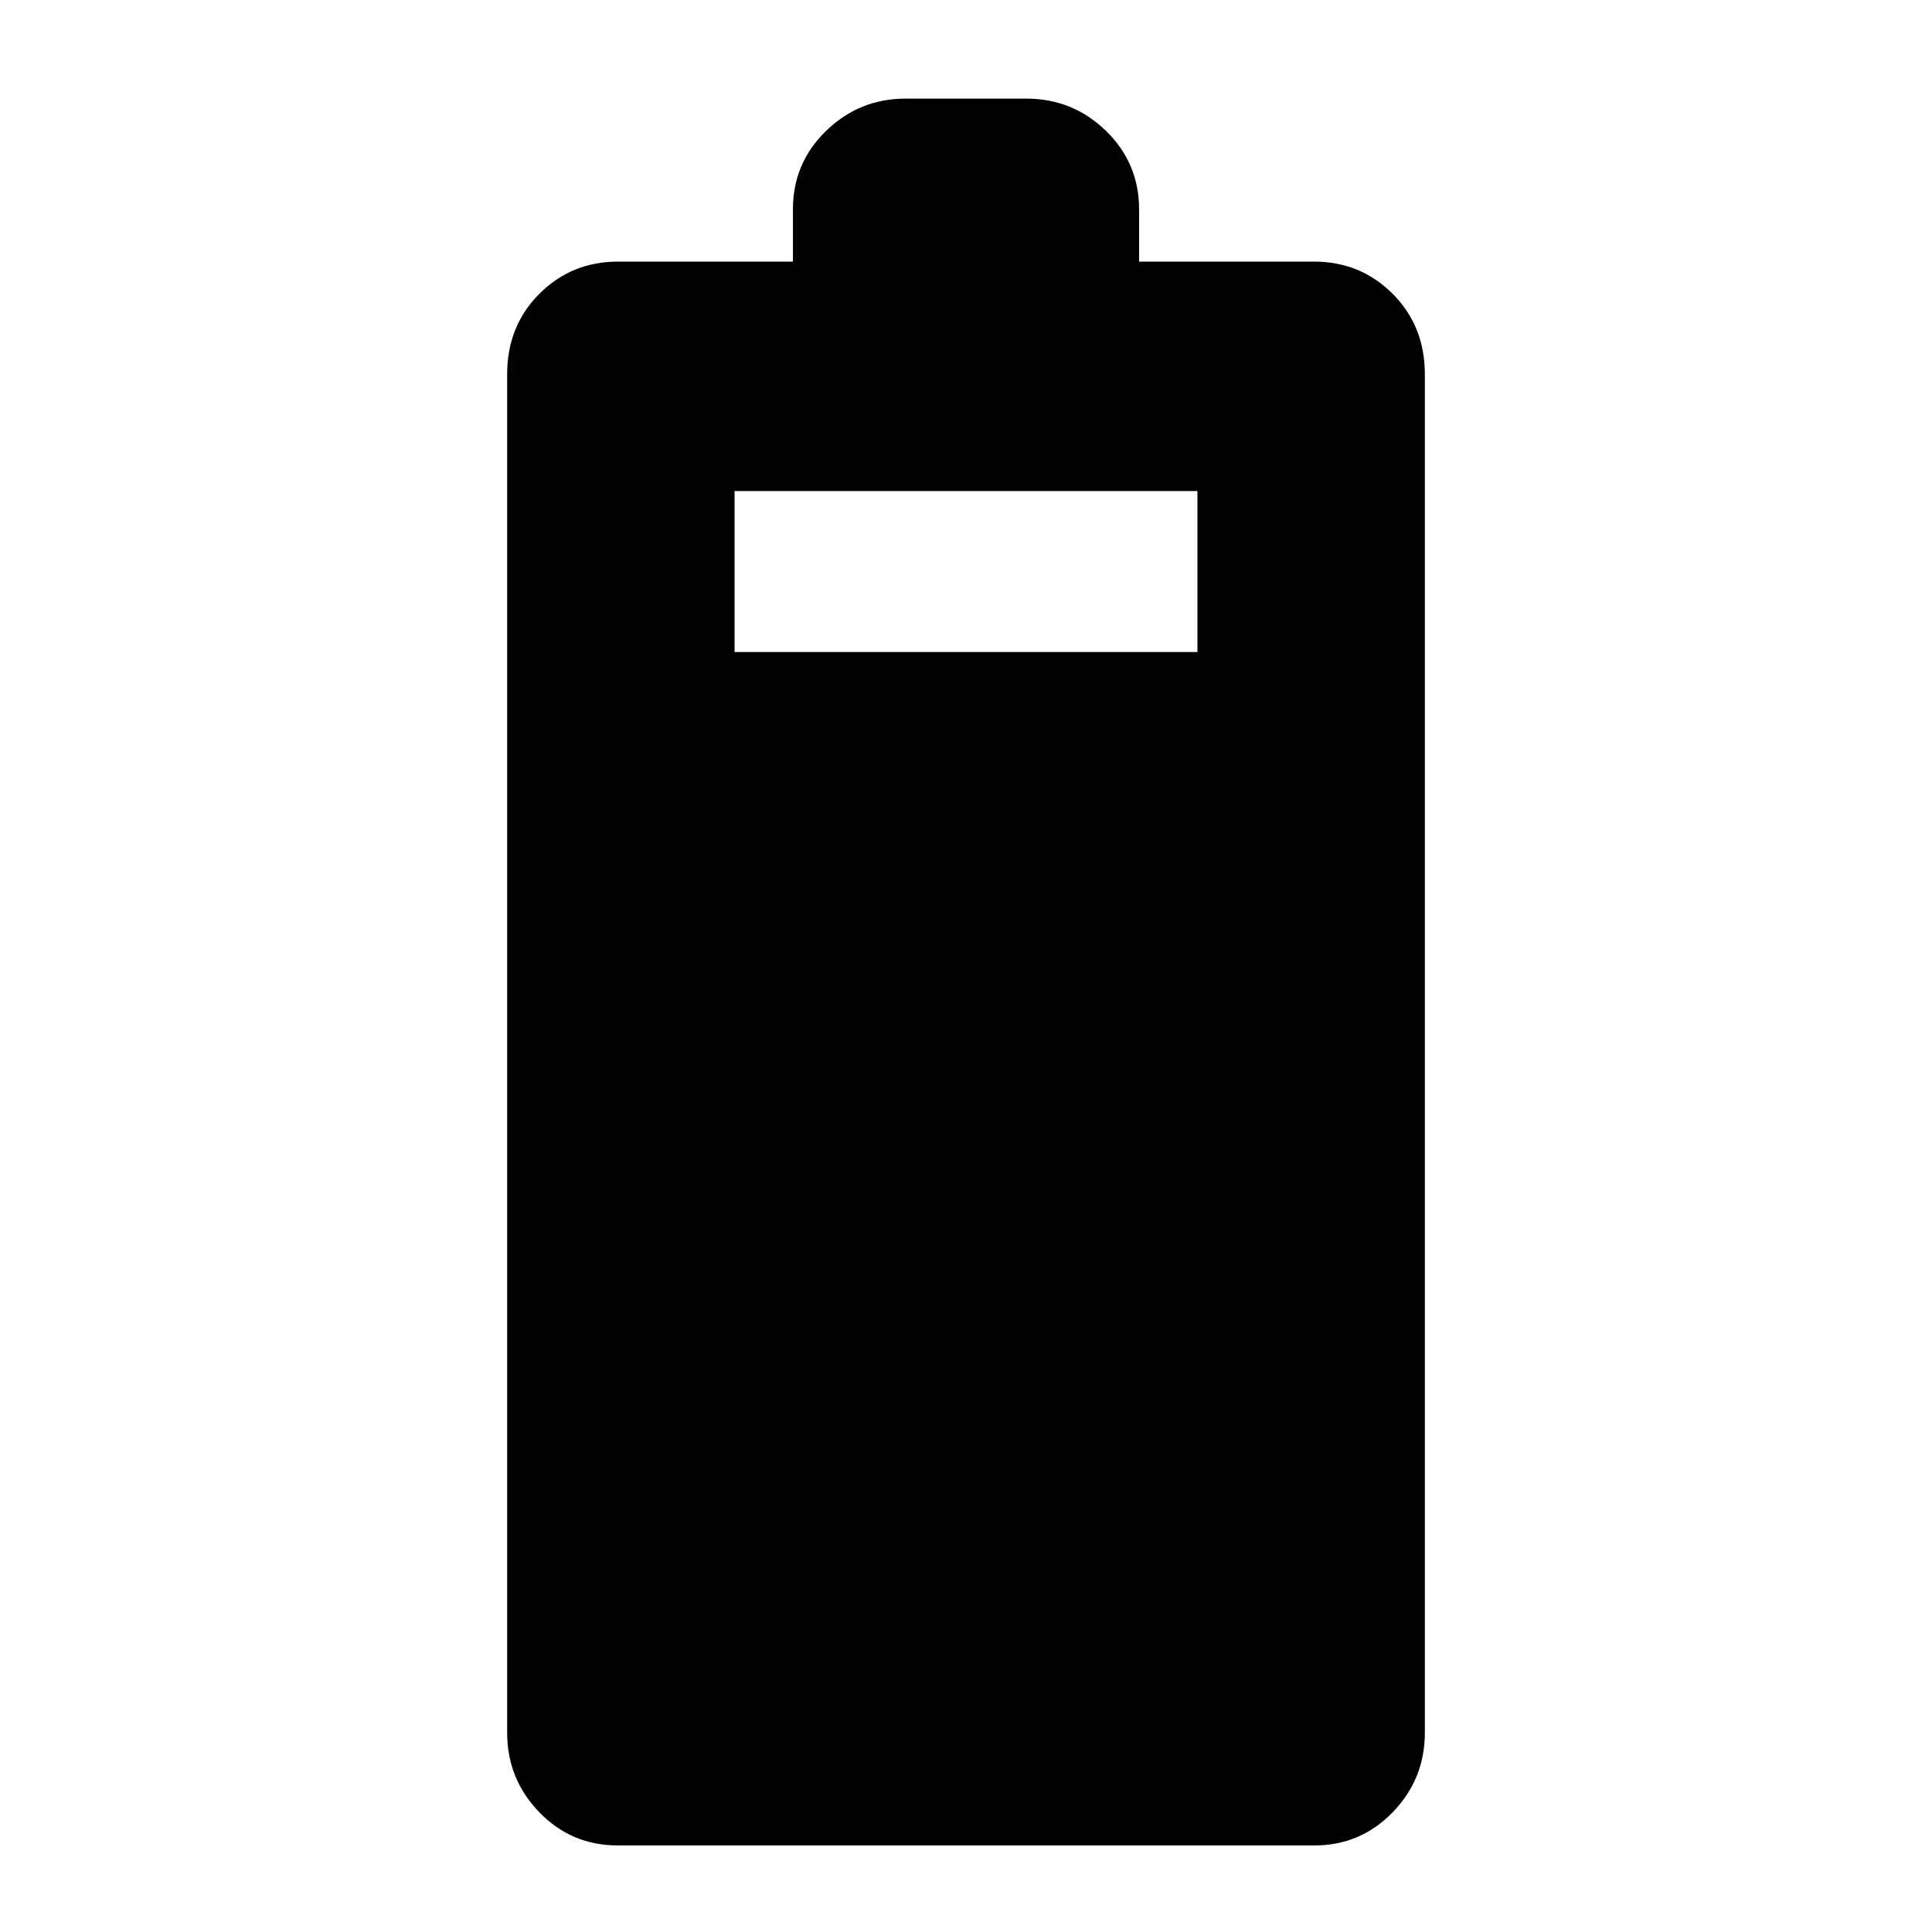 <svg xmlns="http://www.w3.org/2000/svg" height="24" width="24"><path d="M7.675 22.925q-.575 0-.975-.412-.4-.413-.4-.988V4.65q0-.6.4-1t.975-.4H9.85V2.6q0-.575.413-.975.412-.4.987-.4h1.5q.575 0 .988.4.412.4.412.975v.65h2.175q.575 0 .975.4t.4 1v16.875q0 .575-.4.988-.4.412-.975.412ZM9.125 8.1h5.75v-2h-5.75Z"/></svg>